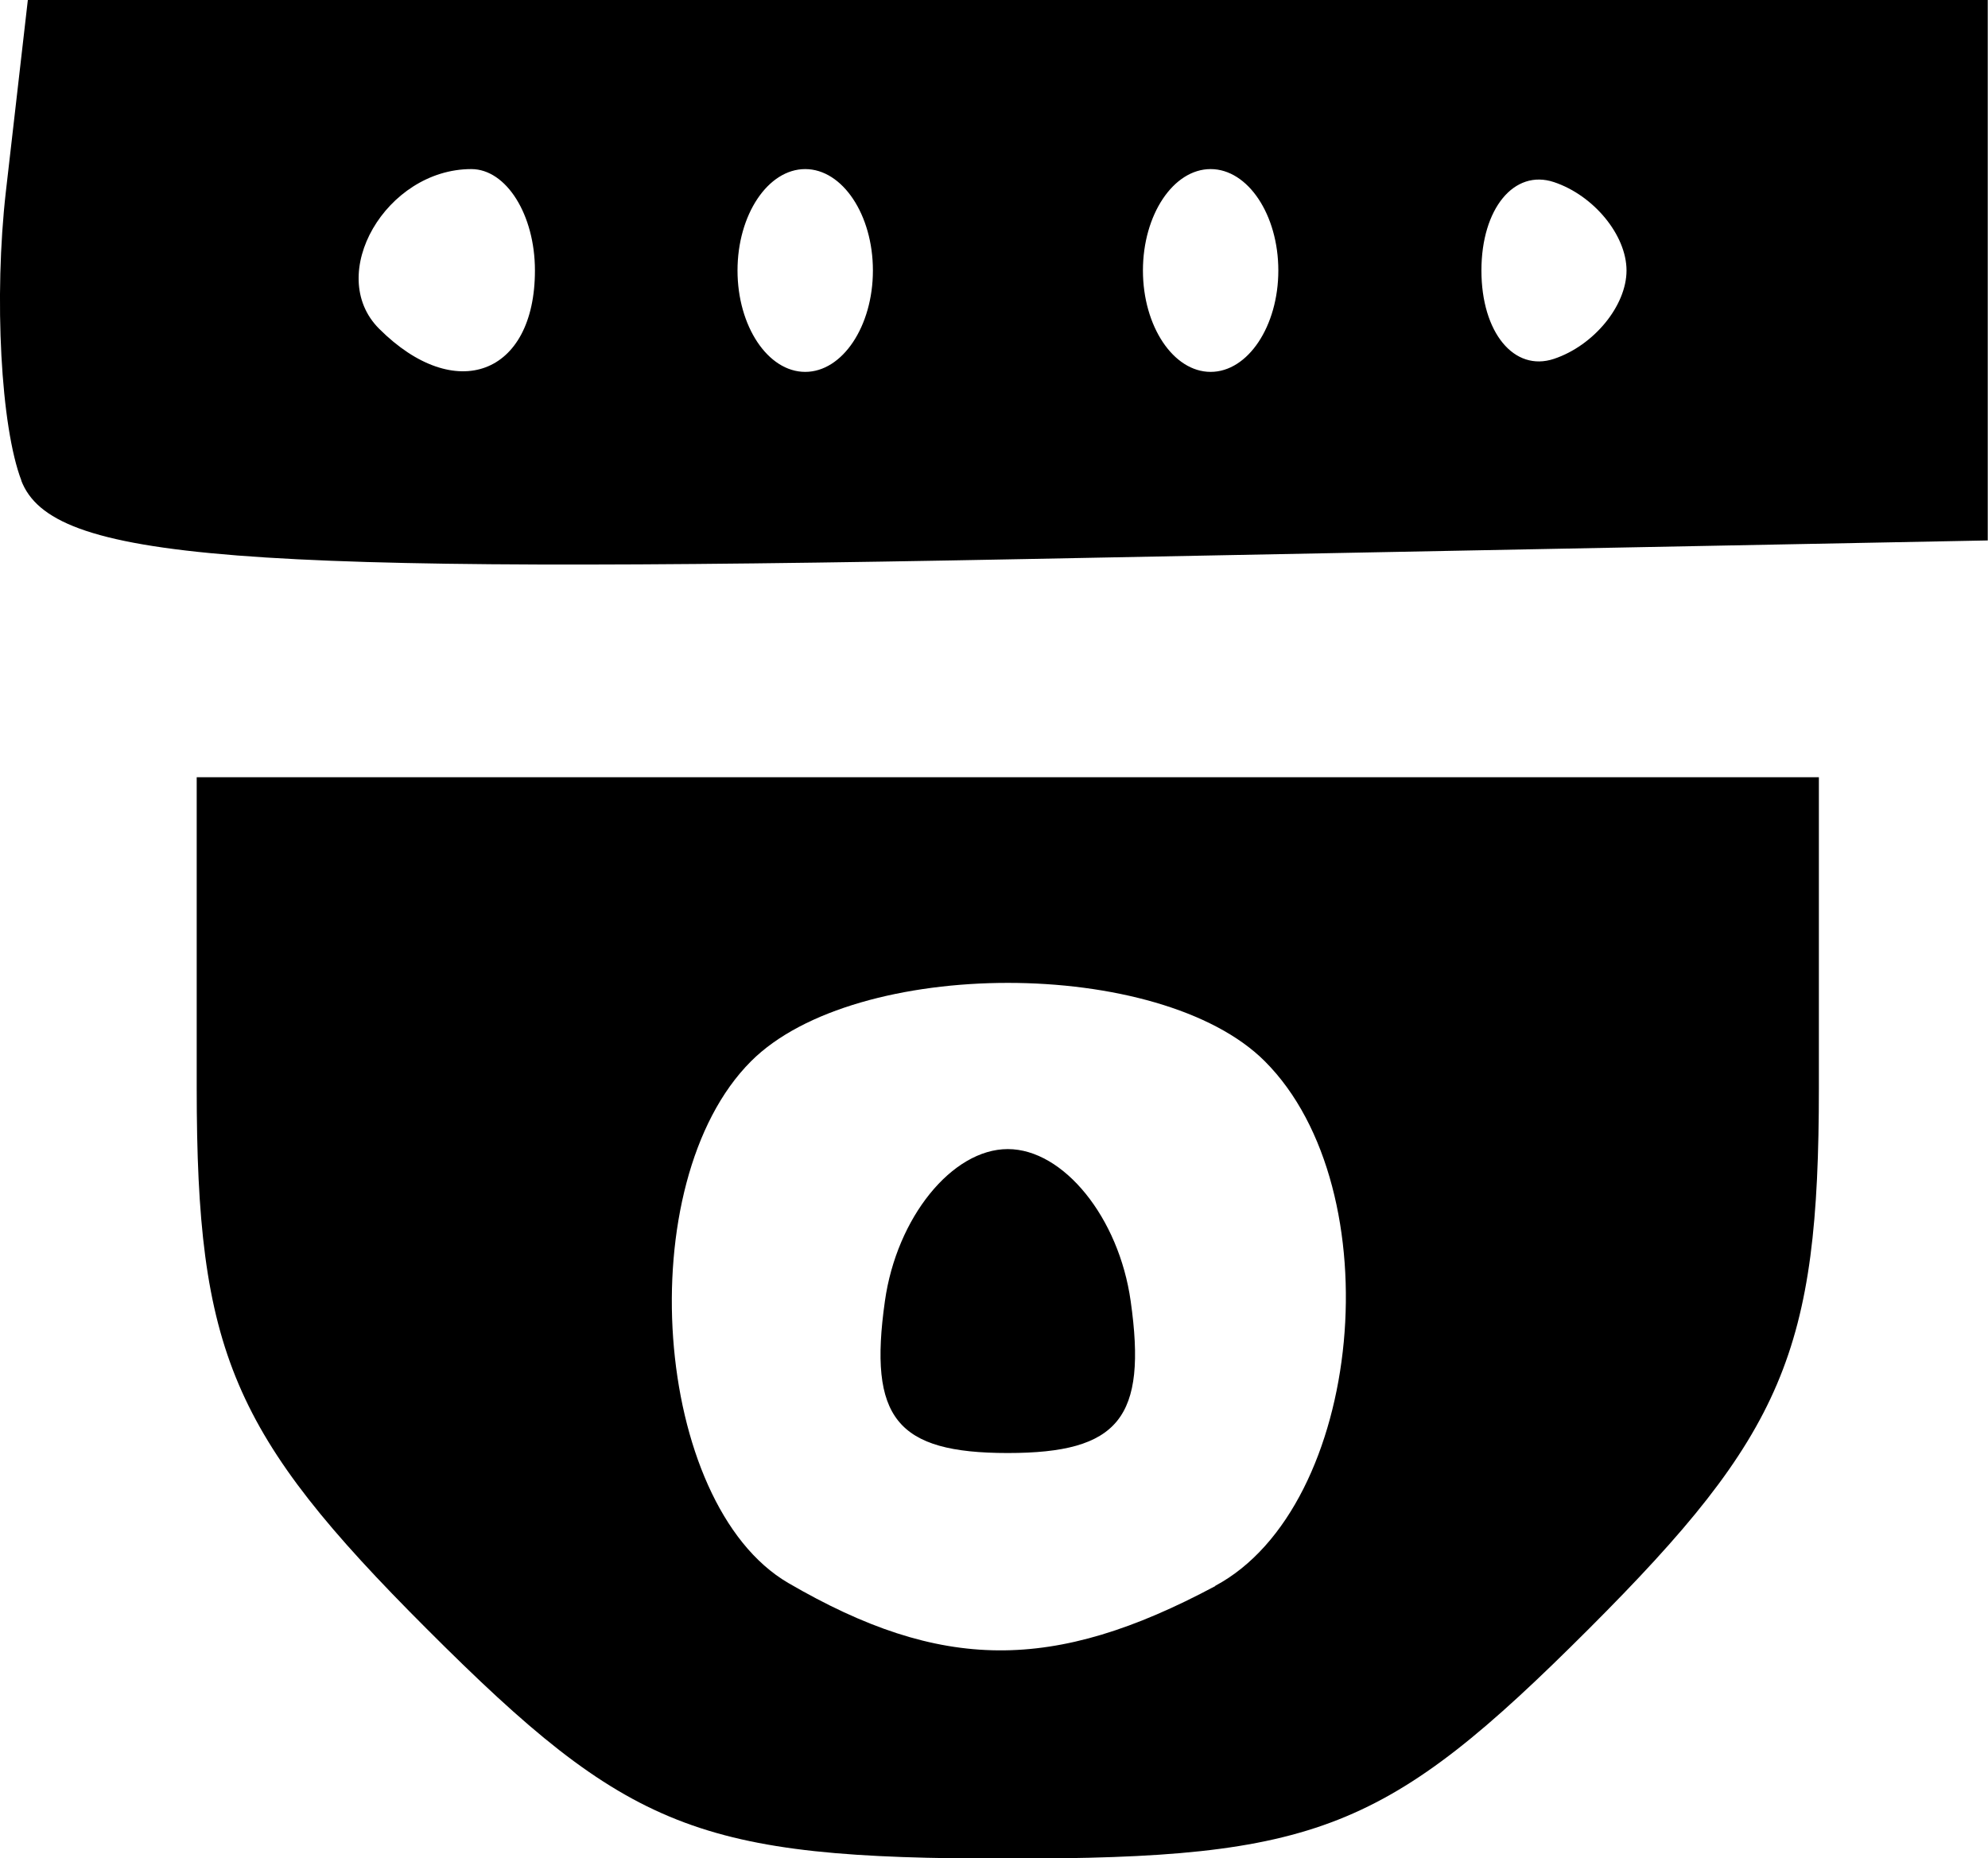 <?xml version="1.0" encoding="UTF-8" standalone="no"?>
<!-- Created with Inkscape (http://www.inkscape.org/) -->

<svg
   xmlns:dc="http://purl.org/dc/elements/1.1/"
   xmlns:cc="http://creativecommons.org/ns#"
   xmlns:rdf="http://www.w3.org/1999/02/22-rdf-syntax-ns#"
   xmlns:svg="http://www.w3.org/2000/svg"
   xmlns="http://www.w3.org/2000/svg"
   xmlns:sodipodi="http://sodipodi.sourceforge.net/DTD/sodipodi-0.dtd"
   xmlns:inkscape="http://www.inkscape.org/namespaces/inkscape"
   width="7.782mm"
   height="7.276mm"
   viewBox="0 0 7.782 7.276"
   version="1.1"
   id="svg127"
   inkscape:version="0.92.5 (2060ec1f9f, 2020-04-08)"
   sodipodi:docname="cameras.svg">
  <defs
     id="defs121" />
  <sodipodi:namedview
     id="base"
     pagecolor="#ffffff"
     bordercolor="#666666"
     borderopacity="1.0"
     inkscape:pageopacity="0.0"
     inkscape:pageshadow="2"
     inkscape:zoom="3.959798"
     inkscape:cx="307.72255"
     inkscape:cy="-57.095188"
     inkscape:document-units="mm"
     inkscape:current-layer="layer1"
     showgrid="false"
     inkscape:window-width="3840"
     inkscape:window-height="2054"
     inkscape:window-x="0"
     inkscape:window-y="0"
     inkscape:window-maximized="1" />
  <g
     inkscape:label="Layer 1"
     inkscape:groupmode="layer"
     id="layer1"
     transform="translate(-94.328,-197.422)">
    <path
       style="fill:#000000;stroke-width:0.265"
       d="m 95.998,203.799 c -0.762,-0.762 -0.9,-1.085 -0.9,-2.117 v -1.217 h 3.175 3.175 v 1.217 c 0,1.031 -0.137,1.354 -0.9,2.117 -0.792,0.792 -1.064,0.9 -2.275,0.9 -1.212,0 -1.483,-0.107 -2.275,-0.9 z m 3.087,-0.168 c 0.58,-0.31 0.697,-1.551 0.194,-2.054 -0.409,-0.409 -1.602,-0.409 -2.011,0 -0.476,0.476 -0.386,1.733 0.146,2.043 0.598,0.348 1.037,0.351 1.671,0.012 z m -1.293,-1.115 c 0.046,-0.327 0.263,-0.595 0.481,-0.595 0.218,0 0.435,0.268 0.481,0.595 0.065,0.458 -0.046,0.595 -0.481,0.595 -0.436,0 -0.546,-0.137 -0.481,-0.595 z m -3.38,-3.212 c -0.081,-0.21 -0.108,-0.719 -0.061,-1.132 l 0.086,-0.75 h 3.836 3.836 v 1.058 1.058 l -3.776,0.073 c -3.094,0.06 -3.802,0.005 -3.922,-0.308 z m 2.01,-0.823 c 0,-0.218 -0.112,-0.397 -0.249,-0.397 -0.334,0 -0.573,0.413 -0.361,0.625 0.298,0.298 0.61,0.181 0.61,-0.228 z m 1.323,0 c 0,-0.218 -0.119,-0.397 -0.265,-0.397 -0.146,0 -0.265,0.179 -0.265,0.397 0,0.218 0.119,0.397 0.265,0.397 0.146,0 0.265,-0.179 0.265,-0.397 z m 1.587,0 c 0,-0.218 -0.119,-0.397 -0.265,-0.397 -0.146,0 -0.265,0.179 -0.265,0.397 0,0.218 0.119,0.397 0.265,0.397 0.146,0 0.265,-0.179 0.265,-0.397 z m 1.363,0 c 0,-0.138 -0.128,-0.294 -0.284,-0.346 -0.156,-0.052 -0.284,0.104 -0.284,0.346 0,0.243 0.128,0.398 0.284,0.346 0.156,-0.052 0.284,-0.208 0.284,-0.346 z"
       id="path191"
       inkscape:connector-curvature="0" />
  </g>
</svg>

